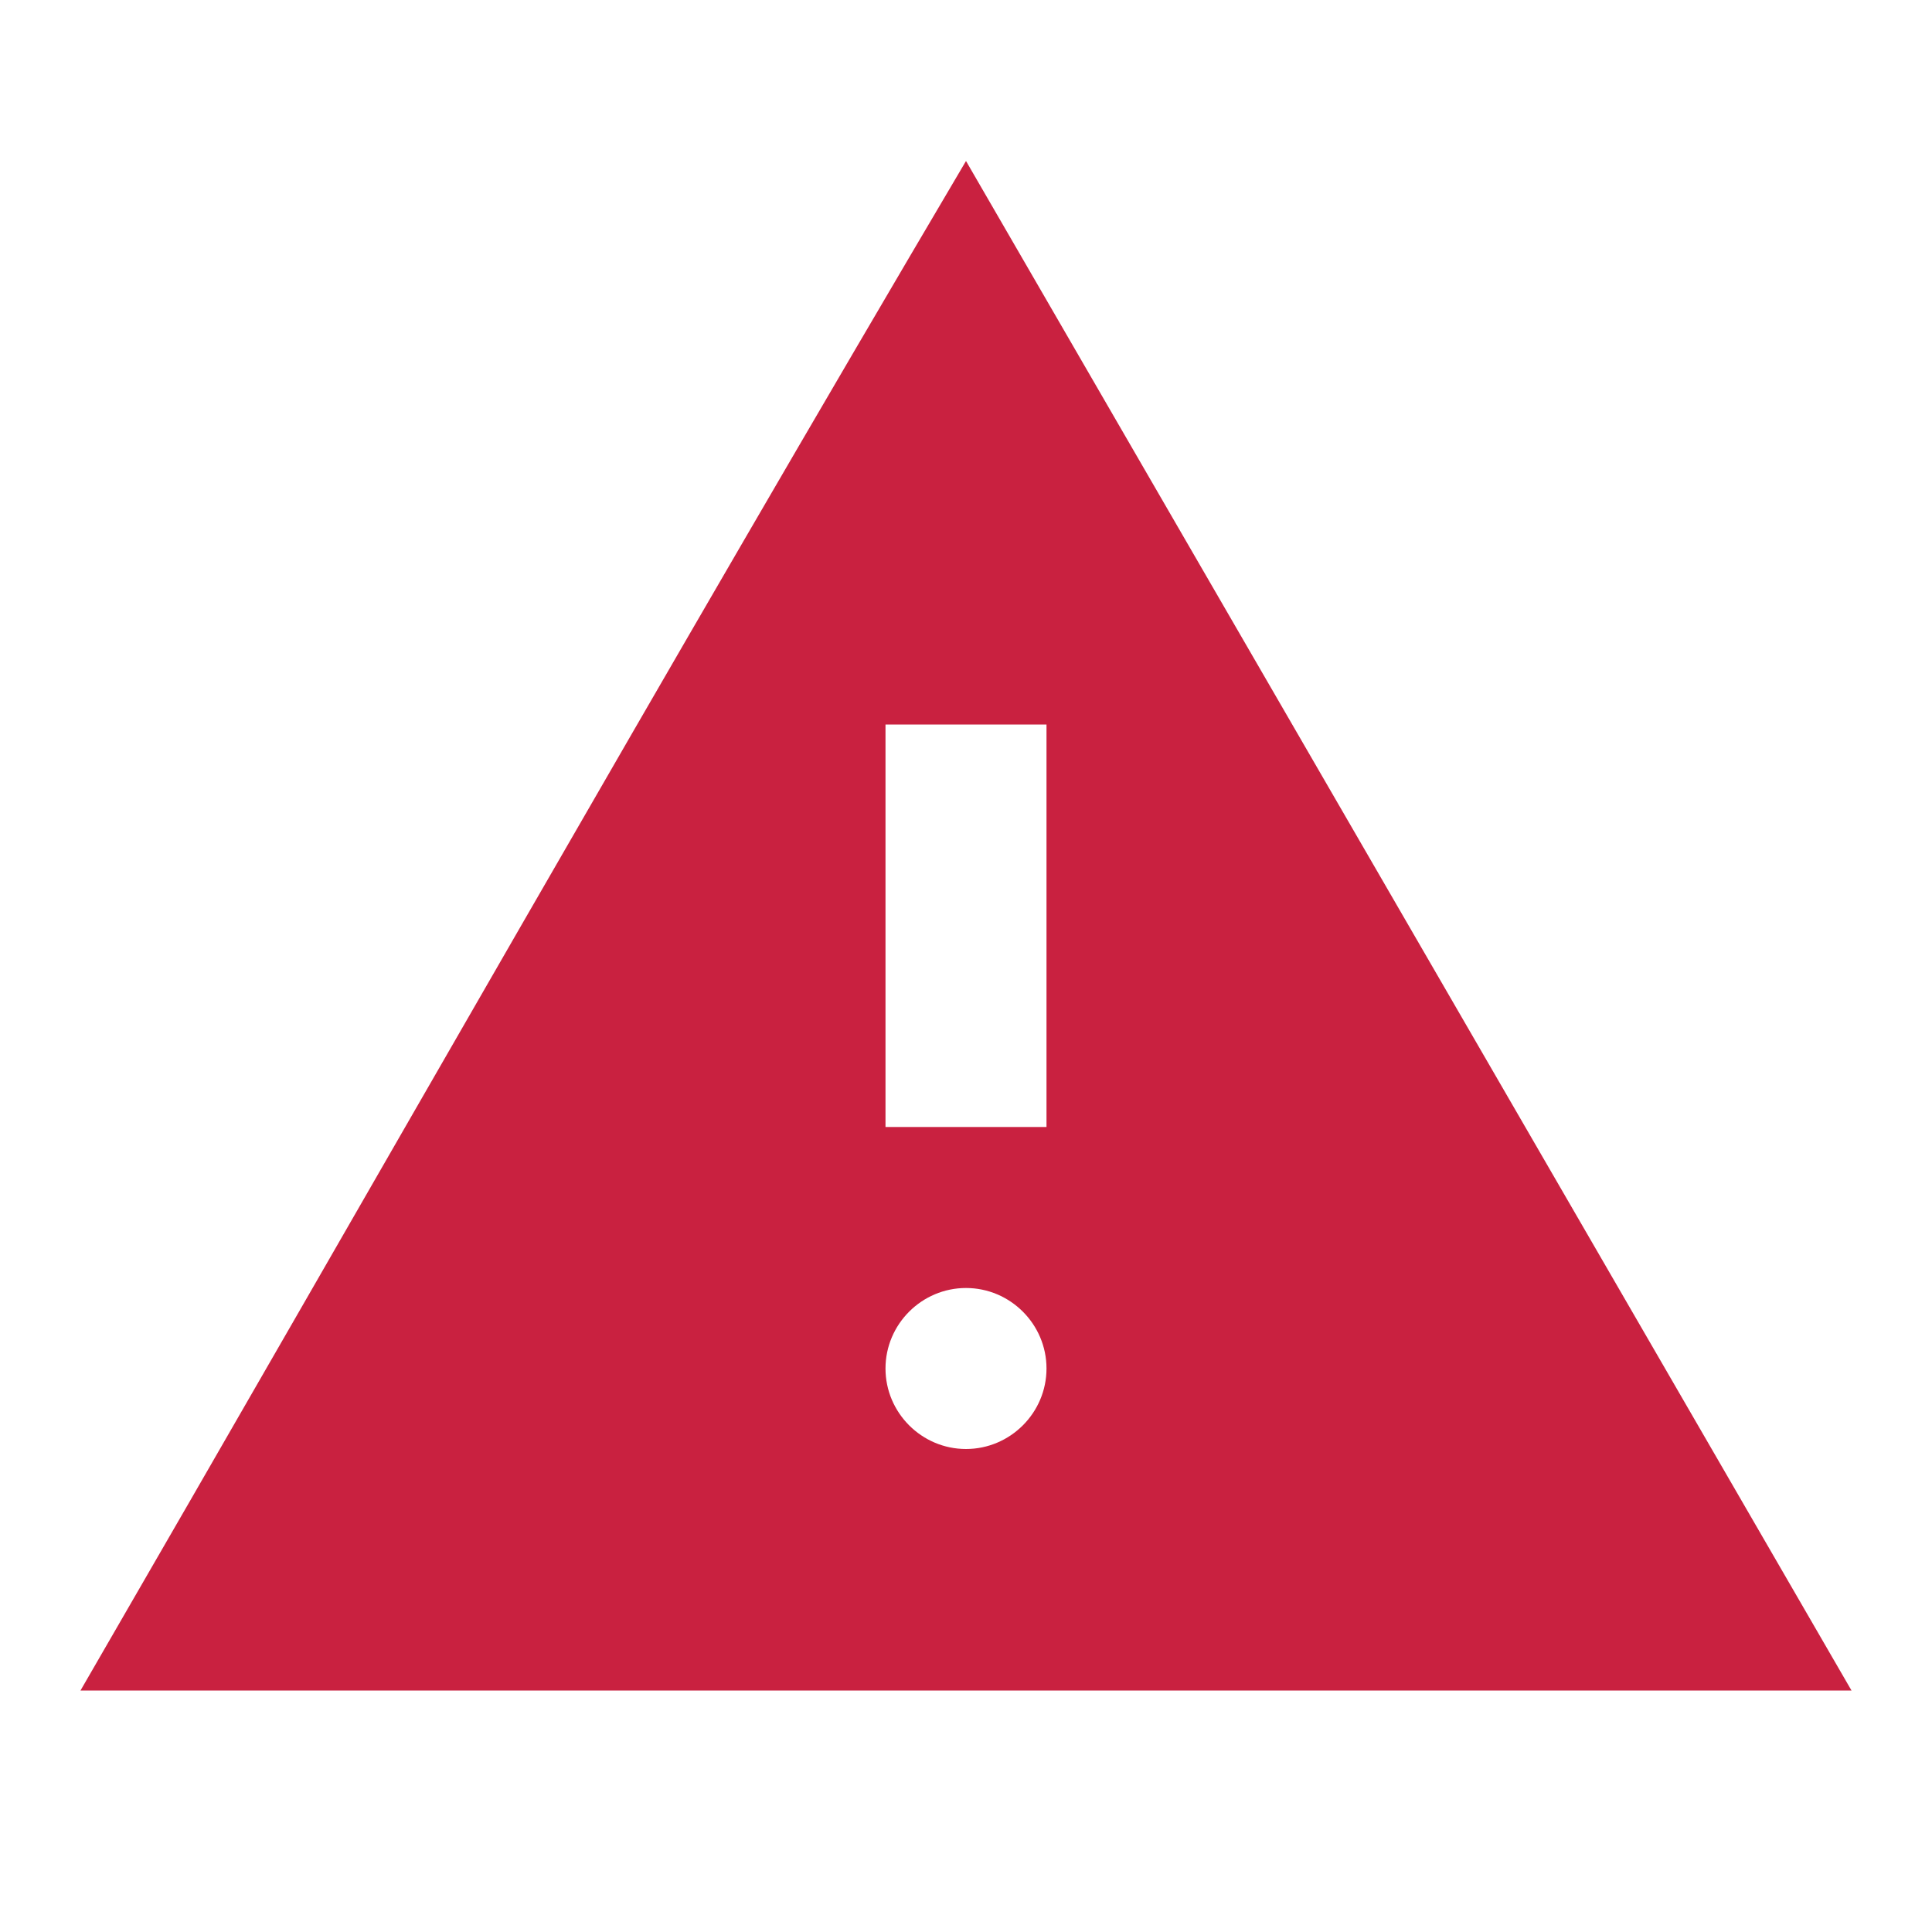<svg width="24" height="24" viewBox="0 0 24 24" fill="none" xmlns="http://www.w3.org/2000/svg">
<path d="M23 21L12 2C8.28 8.301 4.666 14.667 1 21C8.333 21 15.667 21 23 21ZM11 14V9H13V14H11ZM13 17C13 17.55 12.55 18 12 18C11.45 18 11 17.55 11 17C11 16.45 11.45 16 12 16C12.55 16 13 16.45 13 17Z" fill="#C92140" fill-opacity="1"/>
</svg>
